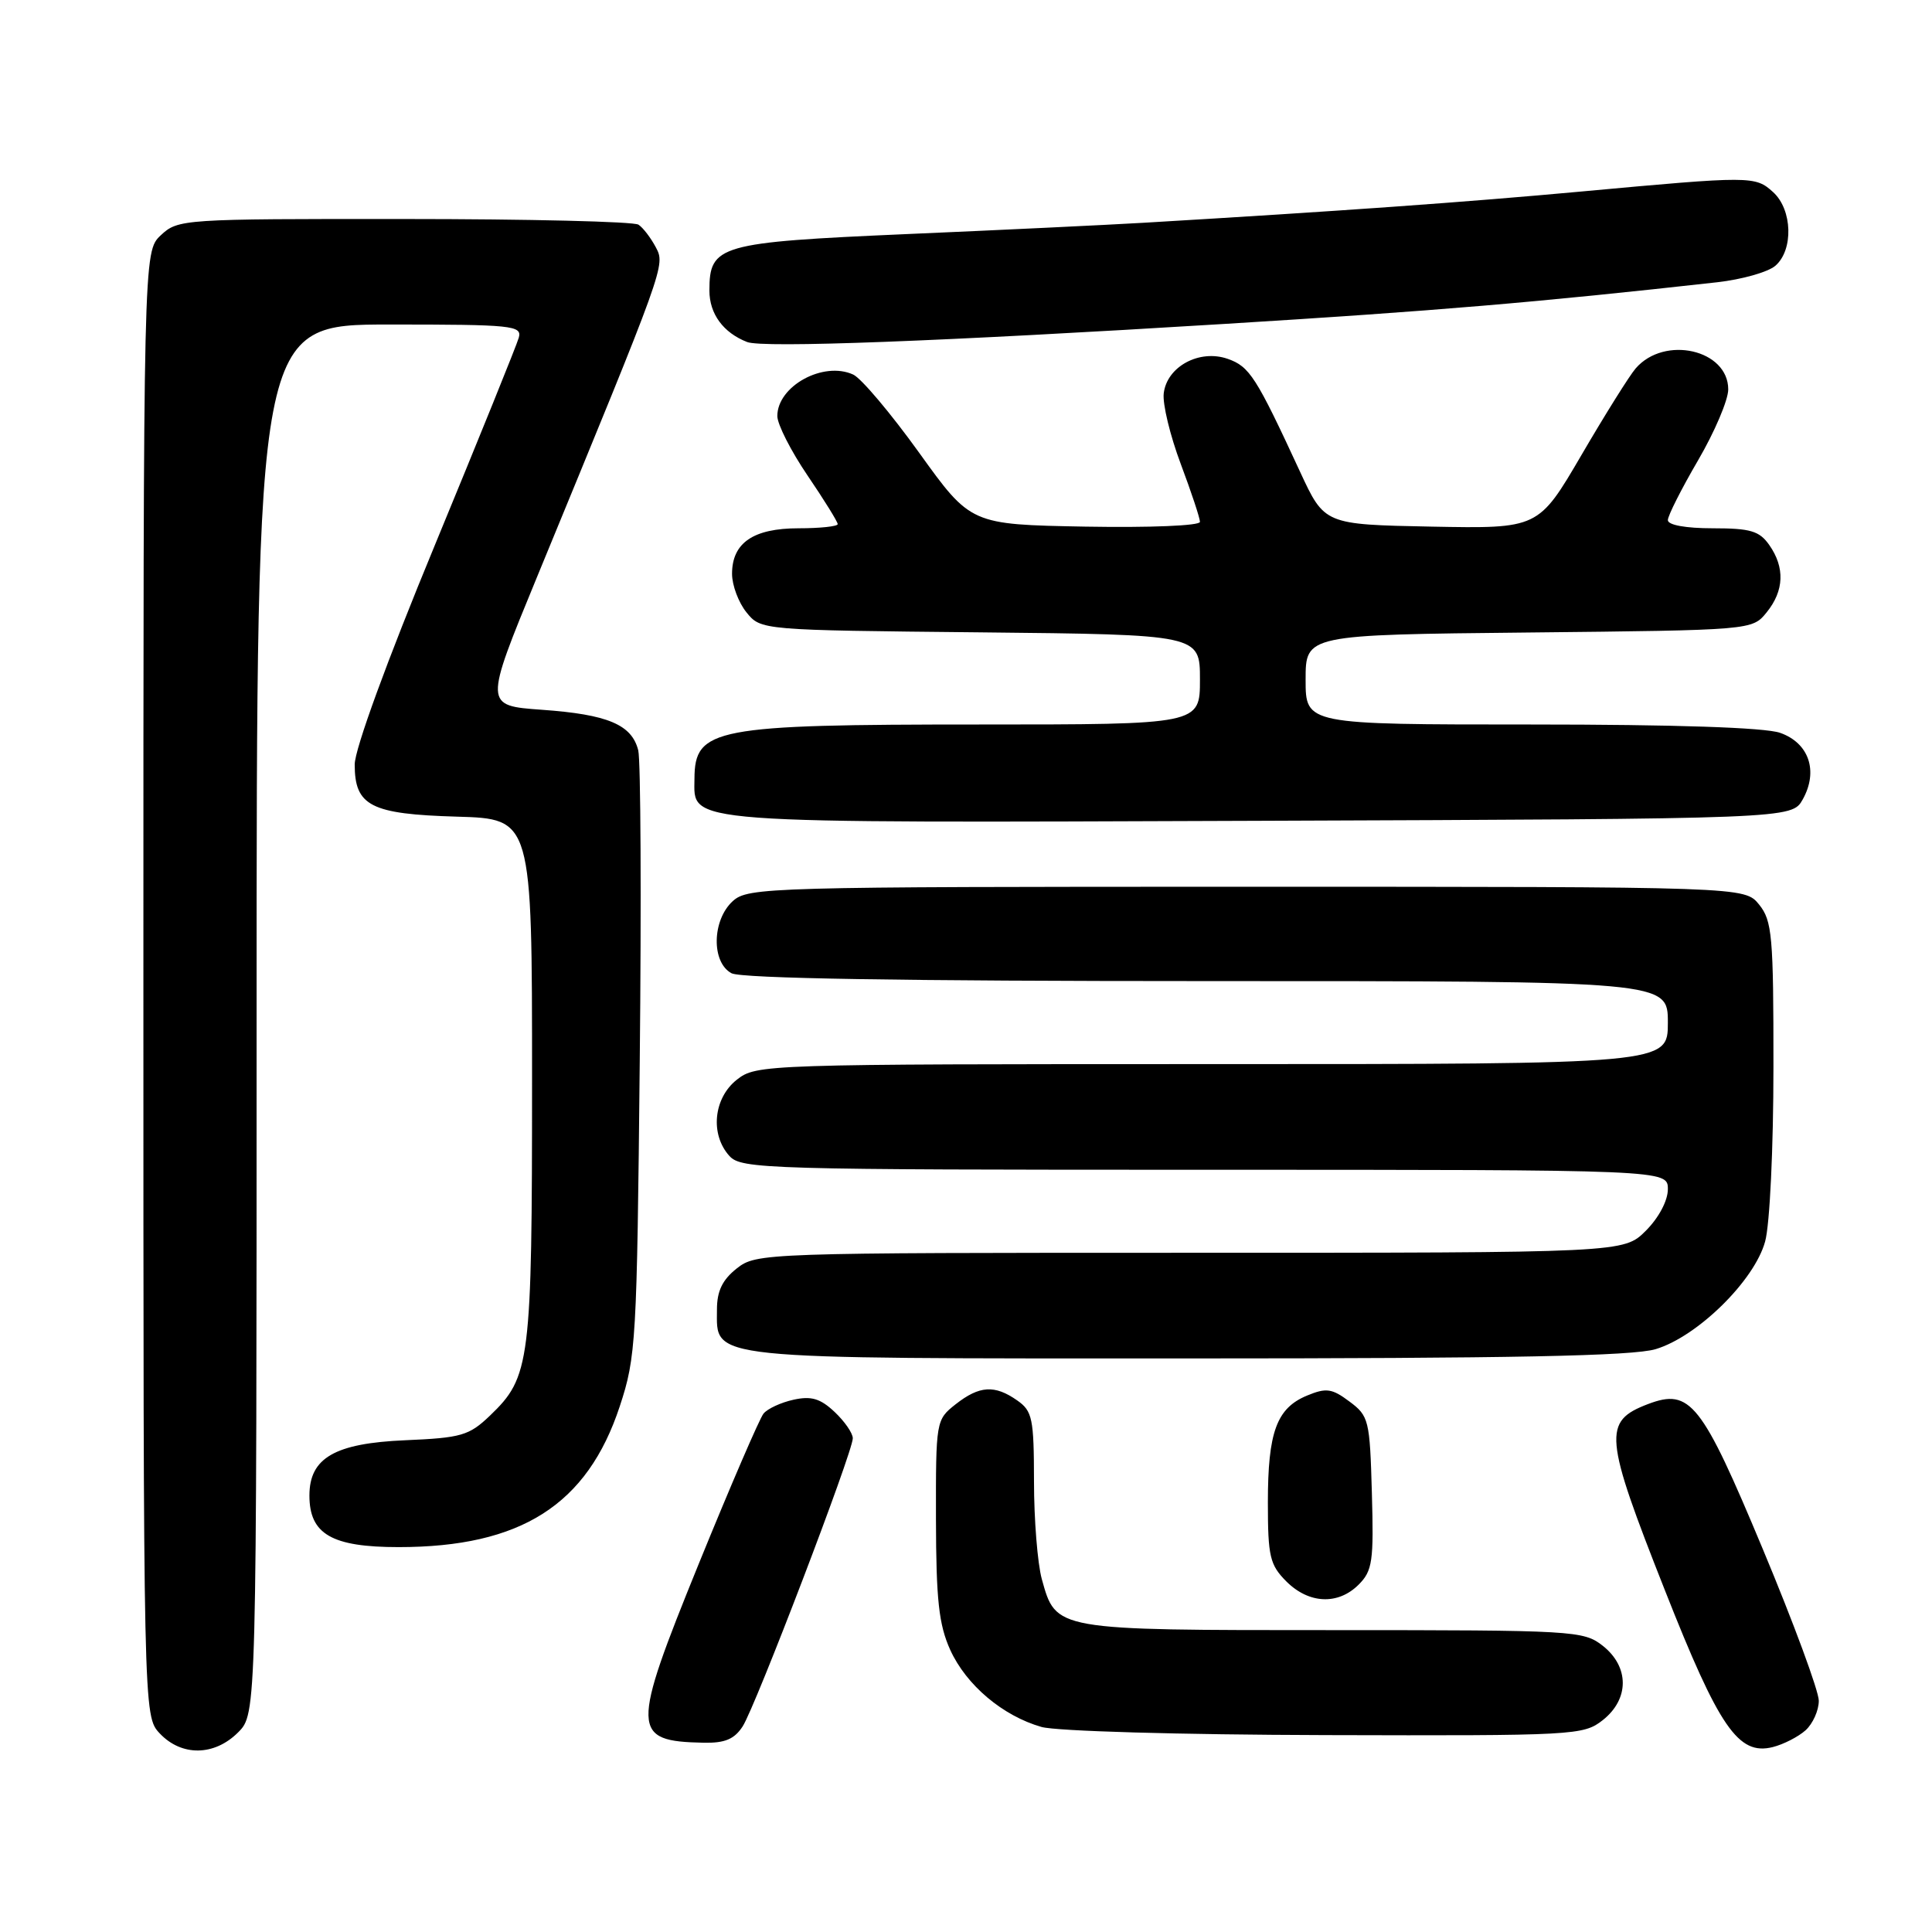 <?xml version="1.0" encoding="UTF-8" standalone="no"?>
<!DOCTYPE svg PUBLIC "-//W3C//DTD SVG 1.1//EN" "http://www.w3.org/Graphics/SVG/1.1/DTD/svg11.dtd" >
<svg xmlns="http://www.w3.org/2000/svg" xmlns:xlink="http://www.w3.org/1999/xlink" version="1.1" viewBox="0 0 256 256">
 <g >
 <path fill="currentColor"
d=" M 31.55 229.55 C 34.00 227.09 34.00 227.09 34.00 135.05 C 34.00 43.00 34.00 43.00 51.62 43.00 C 67.91 43.00 69.20 43.13 68.74 44.75 C 68.47 45.71 63.47 58.07 57.63 72.21 C 51.27 87.58 47.00 99.28 47.00 101.30 C 47.00 106.79 49.13 107.88 60.54 108.21 C 70.50 108.50 70.50 108.50 70.50 143.00 C 70.50 180.62 70.27 182.45 64.92 187.58 C 62.15 190.23 61.13 190.52 53.69 190.84 C 44.36 191.24 41.00 193.18 41.00 198.17 C 41.00 203.29 43.97 205.00 52.82 205.00 C 69.02 205.00 77.81 199.41 82.12 186.35 C 84.28 179.81 84.40 177.74 84.77 140.65 C 84.99 119.28 84.90 100.73 84.57 99.42 C 83.71 96.01 80.53 94.67 71.82 94.05 C 64.14 93.50 64.14 93.50 71.14 76.50 C 88.25 34.95 88.17 35.18 86.89 32.75 C 86.23 31.51 85.21 30.17 84.60 29.77 C 84.00 29.36 70.03 29.02 53.56 29.02 C 24.19 29.00 23.59 29.04 21.31 31.17 C 19.00 33.35 19.00 33.35 19.00 130.36 C 19.00 227.37 19.00 227.37 21.17 229.69 C 24.06 232.75 28.40 232.70 31.55 229.55 Z  M 239.25 229.27 C 240.21 228.40 241.00 226.64 241.00 225.36 C 241.00 224.07 237.66 215.03 233.58 205.26 C 225.47 185.83 223.96 183.92 218.36 186.05 C 212.36 188.34 212.53 190.28 220.62 210.75 C 227.80 228.95 230.34 232.63 234.89 231.50 C 236.33 231.14 238.29 230.13 239.25 229.27 Z  M 98.41 228.75 C 100.11 226.11 113.00 192.40 113.00 190.58 C 113.00 189.90 111.91 188.33 110.58 187.08 C 108.70 185.31 107.49 184.95 105.15 185.47 C 103.49 185.83 101.70 186.66 101.17 187.31 C 100.64 187.97 96.77 196.94 92.57 207.26 C 83.58 229.37 83.62 230.72 93.23 230.92 C 96.05 230.98 97.31 230.45 98.41 228.75 Z  M 212.37 227.93 C 215.91 225.14 215.91 220.86 212.37 218.07 C 209.82 216.07 208.60 216.00 176.59 216.00 C 139.62 216.00 139.94 216.06 138.04 209.22 C 137.48 207.17 137.01 201.36 137.01 196.31 C 137.00 187.94 136.80 186.97 134.78 185.56 C 131.80 183.47 129.78 183.60 126.63 186.07 C 124.02 188.13 124.00 188.27 124.02 201.32 C 124.04 212.02 124.40 215.27 125.91 218.62 C 128.04 223.29 132.86 227.36 138.00 228.83 C 139.98 229.39 156.31 229.86 175.62 229.91 C 208.69 230.00 209.81 229.94 212.37 227.93 Z  M 180.03 209.97 C 181.86 208.14 182.04 206.87 181.78 197.82 C 181.51 188.16 181.38 187.62 178.81 185.71 C 176.49 183.97 175.73 183.87 173.19 184.92 C 169.16 186.59 168.00 189.75 168.00 199.09 C 168.00 206.25 168.26 207.35 170.45 209.55 C 173.44 212.53 177.30 212.70 180.03 209.97 Z  M 219.38 178.77 C 224.92 177.11 232.48 169.68 233.89 164.50 C 234.51 162.26 234.99 152.10 234.99 141.36 C 235.00 124.00 234.82 122.00 233.09 119.86 C 231.18 117.50 231.18 117.50 165.19 117.50 C 101.71 117.50 99.13 117.57 97.10 119.40 C 94.34 121.91 94.24 127.52 96.93 128.96 C 98.21 129.65 119.75 130.00 159.93 130.00 C 221.00 130.00 221.00 130.00 221.00 135.50 C 221.00 141.00 221.00 141.00 160.63 141.00 C 101.08 141.00 100.23 141.03 97.63 143.07 C 94.54 145.51 94.07 150.32 96.65 153.17 C 98.22 154.91 101.49 155.00 159.65 155.00 C 221.00 155.00 221.00 155.00 221.00 157.58 C 221.00 159.09 219.80 161.36 218.08 163.08 C 215.15 166.00 215.15 166.00 157.71 166.00 C 101.11 166.00 100.23 166.03 97.63 168.07 C 95.72 169.58 95.00 171.07 95.00 173.52 C 95.00 180.22 92.85 180.00 157.36 180.00 C 200.32 180.00 216.33 179.68 219.38 178.77 Z  M 238.87 105.93 C 240.97 102.17 239.70 98.44 235.86 97.10 C 233.83 96.40 221.98 96.00 202.85 96.00 C 173.00 96.00 173.00 96.00 173.00 90.06 C 173.00 84.11 173.00 84.11 202.59 83.81 C 232.18 83.50 232.18 83.50 234.09 81.14 C 236.41 78.28 236.53 75.20 234.44 72.22 C 233.13 70.35 231.95 70.00 226.94 70.00 C 223.37 70.00 221.00 69.57 221.00 68.92 C 221.00 68.33 222.80 64.77 225.00 61.00 C 227.20 57.23 229.00 53.00 229.00 51.60 C 229.00 46.33 220.56 44.40 216.74 48.81 C 215.93 49.74 212.70 54.90 209.56 60.28 C 203.85 70.05 203.85 70.05 189.68 69.78 C 175.50 69.50 175.50 69.50 172.26 62.50 C 166.44 49.92 165.58 48.57 162.68 47.55 C 158.93 46.24 154.62 48.57 154.20 52.12 C 154.03 53.53 155.05 57.73 156.45 61.46 C 157.85 65.19 159.00 68.65 159.00 69.15 C 159.00 69.66 152.44 69.93 143.81 69.78 C 128.63 69.50 128.63 69.50 121.80 60.00 C 118.04 54.77 114.11 50.11 113.05 49.63 C 109.09 47.82 103.00 51.16 103.00 55.13 C 103.00 56.22 104.80 59.76 107.00 63.00 C 109.20 66.24 111.00 69.14 111.00 69.45 C 111.00 69.75 108.67 70.00 105.83 70.00 C 99.81 70.00 97.00 71.93 97.00 76.04 C 97.00 77.55 97.86 79.84 98.91 81.14 C 100.82 83.50 100.82 83.50 129.91 83.79 C 159.00 84.09 159.00 84.09 159.00 90.04 C 159.00 96.00 159.00 96.00 129.74 96.00 C 94.61 96.00 92.05 96.49 92.02 103.19 C 91.98 109.22 89.52 109.04 166.94 108.76 C 237.42 108.50 237.42 108.50 238.87 105.93 Z  M 162.27 42.92 C 190.12 41.21 203.71 40.06 227.54 37.40 C 230.82 37.03 234.29 36.05 235.25 35.21 C 237.67 33.11 237.50 27.77 234.95 25.46 C 232.57 23.30 232.10 23.30 209.50 25.38 C 194.19 26.79 177.65 27.97 151.50 29.52 C 146.55 29.81 132.41 30.49 120.08 31.02 C 95.27 32.11 94.00 32.47 94.00 38.50 C 94.00 41.59 95.84 44.09 99.00 45.32 C 101.07 46.13 124.59 45.24 162.27 42.92 Z "/>
</g>
</svg>
